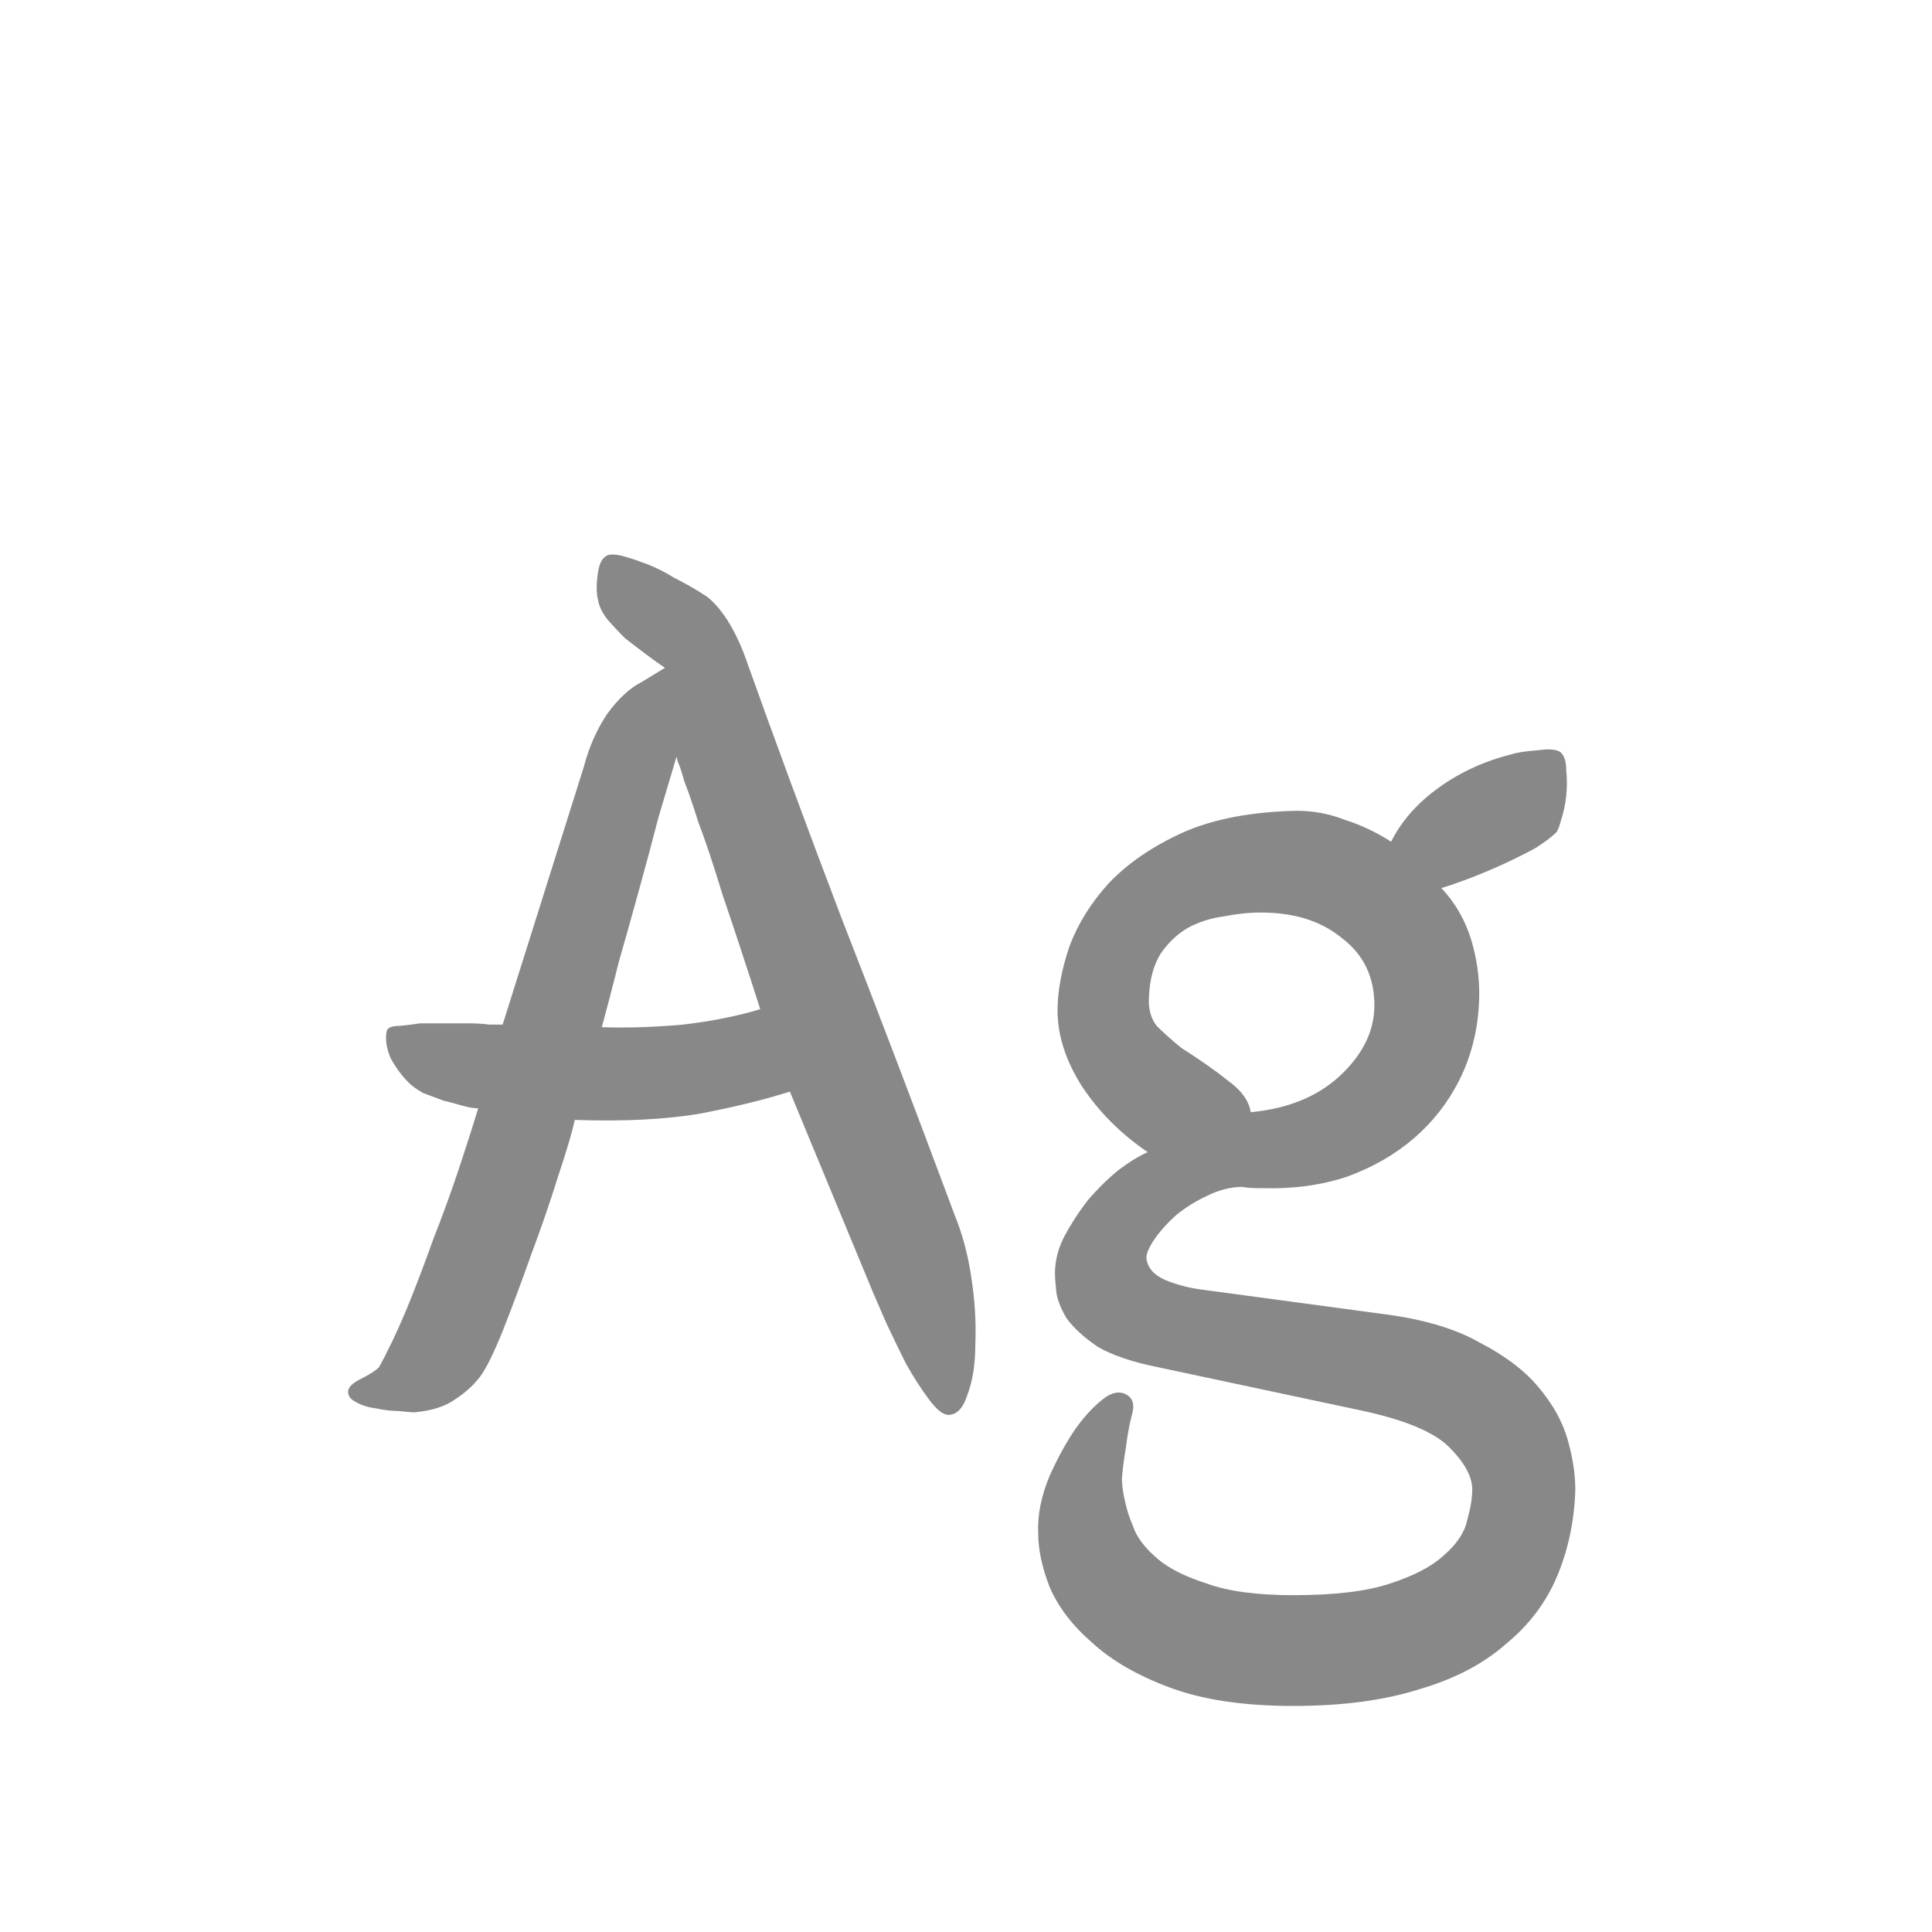 <svg width="24" height="24" viewBox="0 0 24 24" fill="none" xmlns="http://www.w3.org/2000/svg">
<path d="M8.26 8.296C8.196 8.253 8.122 8.2 8.036 8.136C7.951 8.072 7.86 8.003 7.764 7.928C7.679 7.843 7.604 7.763 7.54 7.688C7.476 7.603 7.439 7.523 7.428 7.448C7.407 7.363 7.407 7.251 7.428 7.112C7.45 6.963 7.508 6.888 7.604 6.888C7.658 6.888 7.716 6.899 7.78 6.92C7.855 6.941 7.919 6.963 7.972 6.984C8.1 7.027 8.234 7.091 8.372 7.176C8.522 7.251 8.66 7.331 8.788 7.416C8.959 7.555 9.108 7.784 9.236 8.104C9.62 9.181 10.026 10.28 10.452 11.4C10.89 12.52 11.359 13.752 11.86 15.096C11.956 15.331 12.026 15.592 12.068 15.88C12.111 16.168 12.127 16.44 12.116 16.696C12.116 16.941 12.084 17.149 12.02 17.32C11.967 17.491 11.887 17.576 11.78 17.576C11.716 17.576 11.636 17.512 11.54 17.384C11.444 17.256 11.348 17.107 11.252 16.936C11.167 16.765 11.087 16.6 11.012 16.44C10.938 16.269 10.884 16.147 10.852 16.072L9.812 13.56C9.514 13.656 9.146 13.747 8.708 13.832C8.271 13.907 7.748 13.933 7.14 13.912C7.108 14.061 7.039 14.296 6.932 14.616C6.836 14.925 6.724 15.251 6.596 15.592C6.479 15.923 6.362 16.237 6.244 16.536C6.127 16.824 6.031 17.016 5.956 17.112C5.871 17.219 5.77 17.309 5.652 17.384C5.535 17.469 5.37 17.523 5.156 17.544C5.114 17.544 5.044 17.539 4.948 17.528C4.863 17.528 4.772 17.517 4.676 17.496C4.58 17.485 4.495 17.459 4.42 17.416C4.356 17.384 4.324 17.341 4.324 17.288C4.324 17.235 4.378 17.181 4.484 17.128C4.591 17.075 4.666 17.027 4.708 16.984C4.815 16.792 4.927 16.557 5.044 16.28C5.162 15.992 5.274 15.699 5.38 15.4C5.498 15.101 5.604 14.808 5.7 14.52C5.796 14.232 5.876 13.981 5.94 13.768C5.887 13.768 5.823 13.757 5.748 13.736C5.674 13.715 5.594 13.693 5.508 13.672C5.423 13.64 5.338 13.608 5.252 13.576C5.178 13.533 5.119 13.491 5.076 13.448C4.991 13.363 4.916 13.261 4.852 13.144C4.799 13.016 4.783 12.904 4.804 12.808C4.815 12.765 4.868 12.744 4.964 12.744C5.071 12.733 5.156 12.723 5.22 12.712H5.796C5.903 12.712 5.999 12.717 6.084 12.728C6.17 12.728 6.223 12.728 6.244 12.728L7.252 9.528C7.316 9.283 7.412 9.064 7.54 8.872C7.679 8.68 7.823 8.547 7.972 8.472L8.26 8.296ZM8.404 9.4C8.34 9.613 8.266 9.864 8.18 10.152C8.106 10.44 8.026 10.739 7.94 11.048C7.855 11.357 7.77 11.661 7.684 11.96C7.61 12.259 7.54 12.525 7.476 12.76C7.786 12.771 8.122 12.76 8.484 12.728C8.847 12.685 9.167 12.621 9.444 12.536C9.263 11.971 9.108 11.501 8.98 11.128C8.863 10.744 8.762 10.44 8.676 10.216C8.602 9.981 8.543 9.811 8.5 9.704C8.468 9.587 8.442 9.507 8.42 9.464L8.404 9.4ZM14.385 16.984C14.065 16.92 13.814 16.835 13.633 16.728C13.462 16.611 13.334 16.493 13.249 16.376C13.174 16.248 13.131 16.136 13.121 16.04C13.11 15.933 13.105 15.859 13.105 15.816C13.105 15.667 13.142 15.517 13.217 15.368C13.302 15.208 13.398 15.059 13.505 14.92C13.622 14.781 13.745 14.659 13.873 14.552C14.011 14.445 14.139 14.365 14.257 14.312C13.926 14.088 13.654 13.816 13.441 13.496C13.238 13.176 13.137 12.861 13.137 12.552C13.137 12.317 13.185 12.056 13.281 11.768C13.387 11.48 13.553 11.213 13.777 10.968C14.011 10.723 14.315 10.515 14.689 10.344C15.073 10.173 15.547 10.083 16.113 10.072C16.315 10.072 16.513 10.109 16.705 10.184C16.907 10.248 17.099 10.339 17.281 10.456C17.409 10.2 17.606 9.976 17.873 9.784C18.139 9.592 18.443 9.453 18.785 9.368C18.849 9.347 18.955 9.331 19.105 9.32C19.254 9.299 19.35 9.309 19.393 9.352C19.435 9.395 19.457 9.469 19.457 9.576C19.467 9.672 19.467 9.773 19.457 9.88C19.446 9.987 19.425 10.088 19.393 10.184C19.371 10.269 19.35 10.323 19.329 10.344C19.275 10.397 19.19 10.461 19.073 10.536C18.955 10.6 18.827 10.664 18.689 10.728C18.55 10.792 18.411 10.851 18.273 10.904C18.134 10.957 18.011 11 17.905 11.032C18.086 11.224 18.214 11.453 18.289 11.72C18.363 11.987 18.39 12.253 18.369 12.52C18.347 12.84 18.267 13.139 18.129 13.416C17.99 13.693 17.803 13.933 17.569 14.136C17.334 14.339 17.057 14.499 16.737 14.616C16.417 14.723 16.065 14.771 15.681 14.76C15.553 14.76 15.473 14.755 15.441 14.744C15.291 14.744 15.142 14.781 14.993 14.856C14.854 14.92 14.726 15 14.609 15.096C14.502 15.192 14.411 15.293 14.337 15.4C14.273 15.496 14.241 15.571 14.241 15.624C14.251 15.741 14.326 15.832 14.465 15.896C14.614 15.96 14.779 16.003 14.961 16.024L17.217 16.328C17.697 16.392 18.086 16.509 18.385 16.68C18.694 16.84 18.934 17.021 19.105 17.224C19.286 17.437 19.409 17.656 19.473 17.88C19.537 18.104 19.569 18.312 19.569 18.504C19.558 18.888 19.483 19.245 19.345 19.576C19.206 19.907 18.993 20.189 18.705 20.424C18.427 20.669 18.07 20.856 17.633 20.984C17.195 21.123 16.673 21.192 16.065 21.192C15.457 21.192 14.95 21.117 14.545 20.968C14.139 20.819 13.814 20.632 13.569 20.408C13.323 20.195 13.147 19.965 13.041 19.72C12.945 19.475 12.897 19.251 12.897 19.048C12.886 18.824 12.934 18.584 13.041 18.328C13.158 18.072 13.275 17.864 13.393 17.704C13.489 17.576 13.59 17.469 13.697 17.384C13.803 17.299 13.899 17.277 13.985 17.32C14.07 17.363 14.097 17.443 14.065 17.56C14.033 17.677 14.006 17.821 13.985 17.992C13.963 18.12 13.947 18.243 13.937 18.36C13.937 18.477 13.963 18.627 14.017 18.808C14.027 18.84 14.054 18.909 14.097 19.016C14.15 19.133 14.246 19.251 14.385 19.368C14.523 19.485 14.726 19.587 14.993 19.672C15.259 19.768 15.617 19.816 16.065 19.816C16.577 19.816 16.977 19.768 17.265 19.672C17.563 19.576 17.787 19.459 17.937 19.32C18.097 19.181 18.193 19.037 18.225 18.888C18.267 18.739 18.289 18.611 18.289 18.504C18.289 18.344 18.193 18.168 18.001 17.976C17.809 17.784 17.43 17.629 16.865 17.512L14.385 16.984ZM15.537 13.816C15.995 13.773 16.363 13.624 16.641 13.368C16.929 13.101 17.073 12.808 17.073 12.488C17.073 12.136 16.939 11.859 16.673 11.656C16.417 11.443 16.081 11.336 15.665 11.336C15.515 11.336 15.361 11.352 15.201 11.384C15.041 11.405 14.891 11.453 14.753 11.528C14.625 11.603 14.513 11.709 14.417 11.848C14.331 11.987 14.283 12.163 14.273 12.376C14.262 12.525 14.294 12.648 14.369 12.744C14.454 12.829 14.555 12.92 14.673 13.016C14.907 13.165 15.105 13.304 15.265 13.432C15.425 13.549 15.515 13.677 15.537 13.816Z" fill="#888888"/>
</svg>
